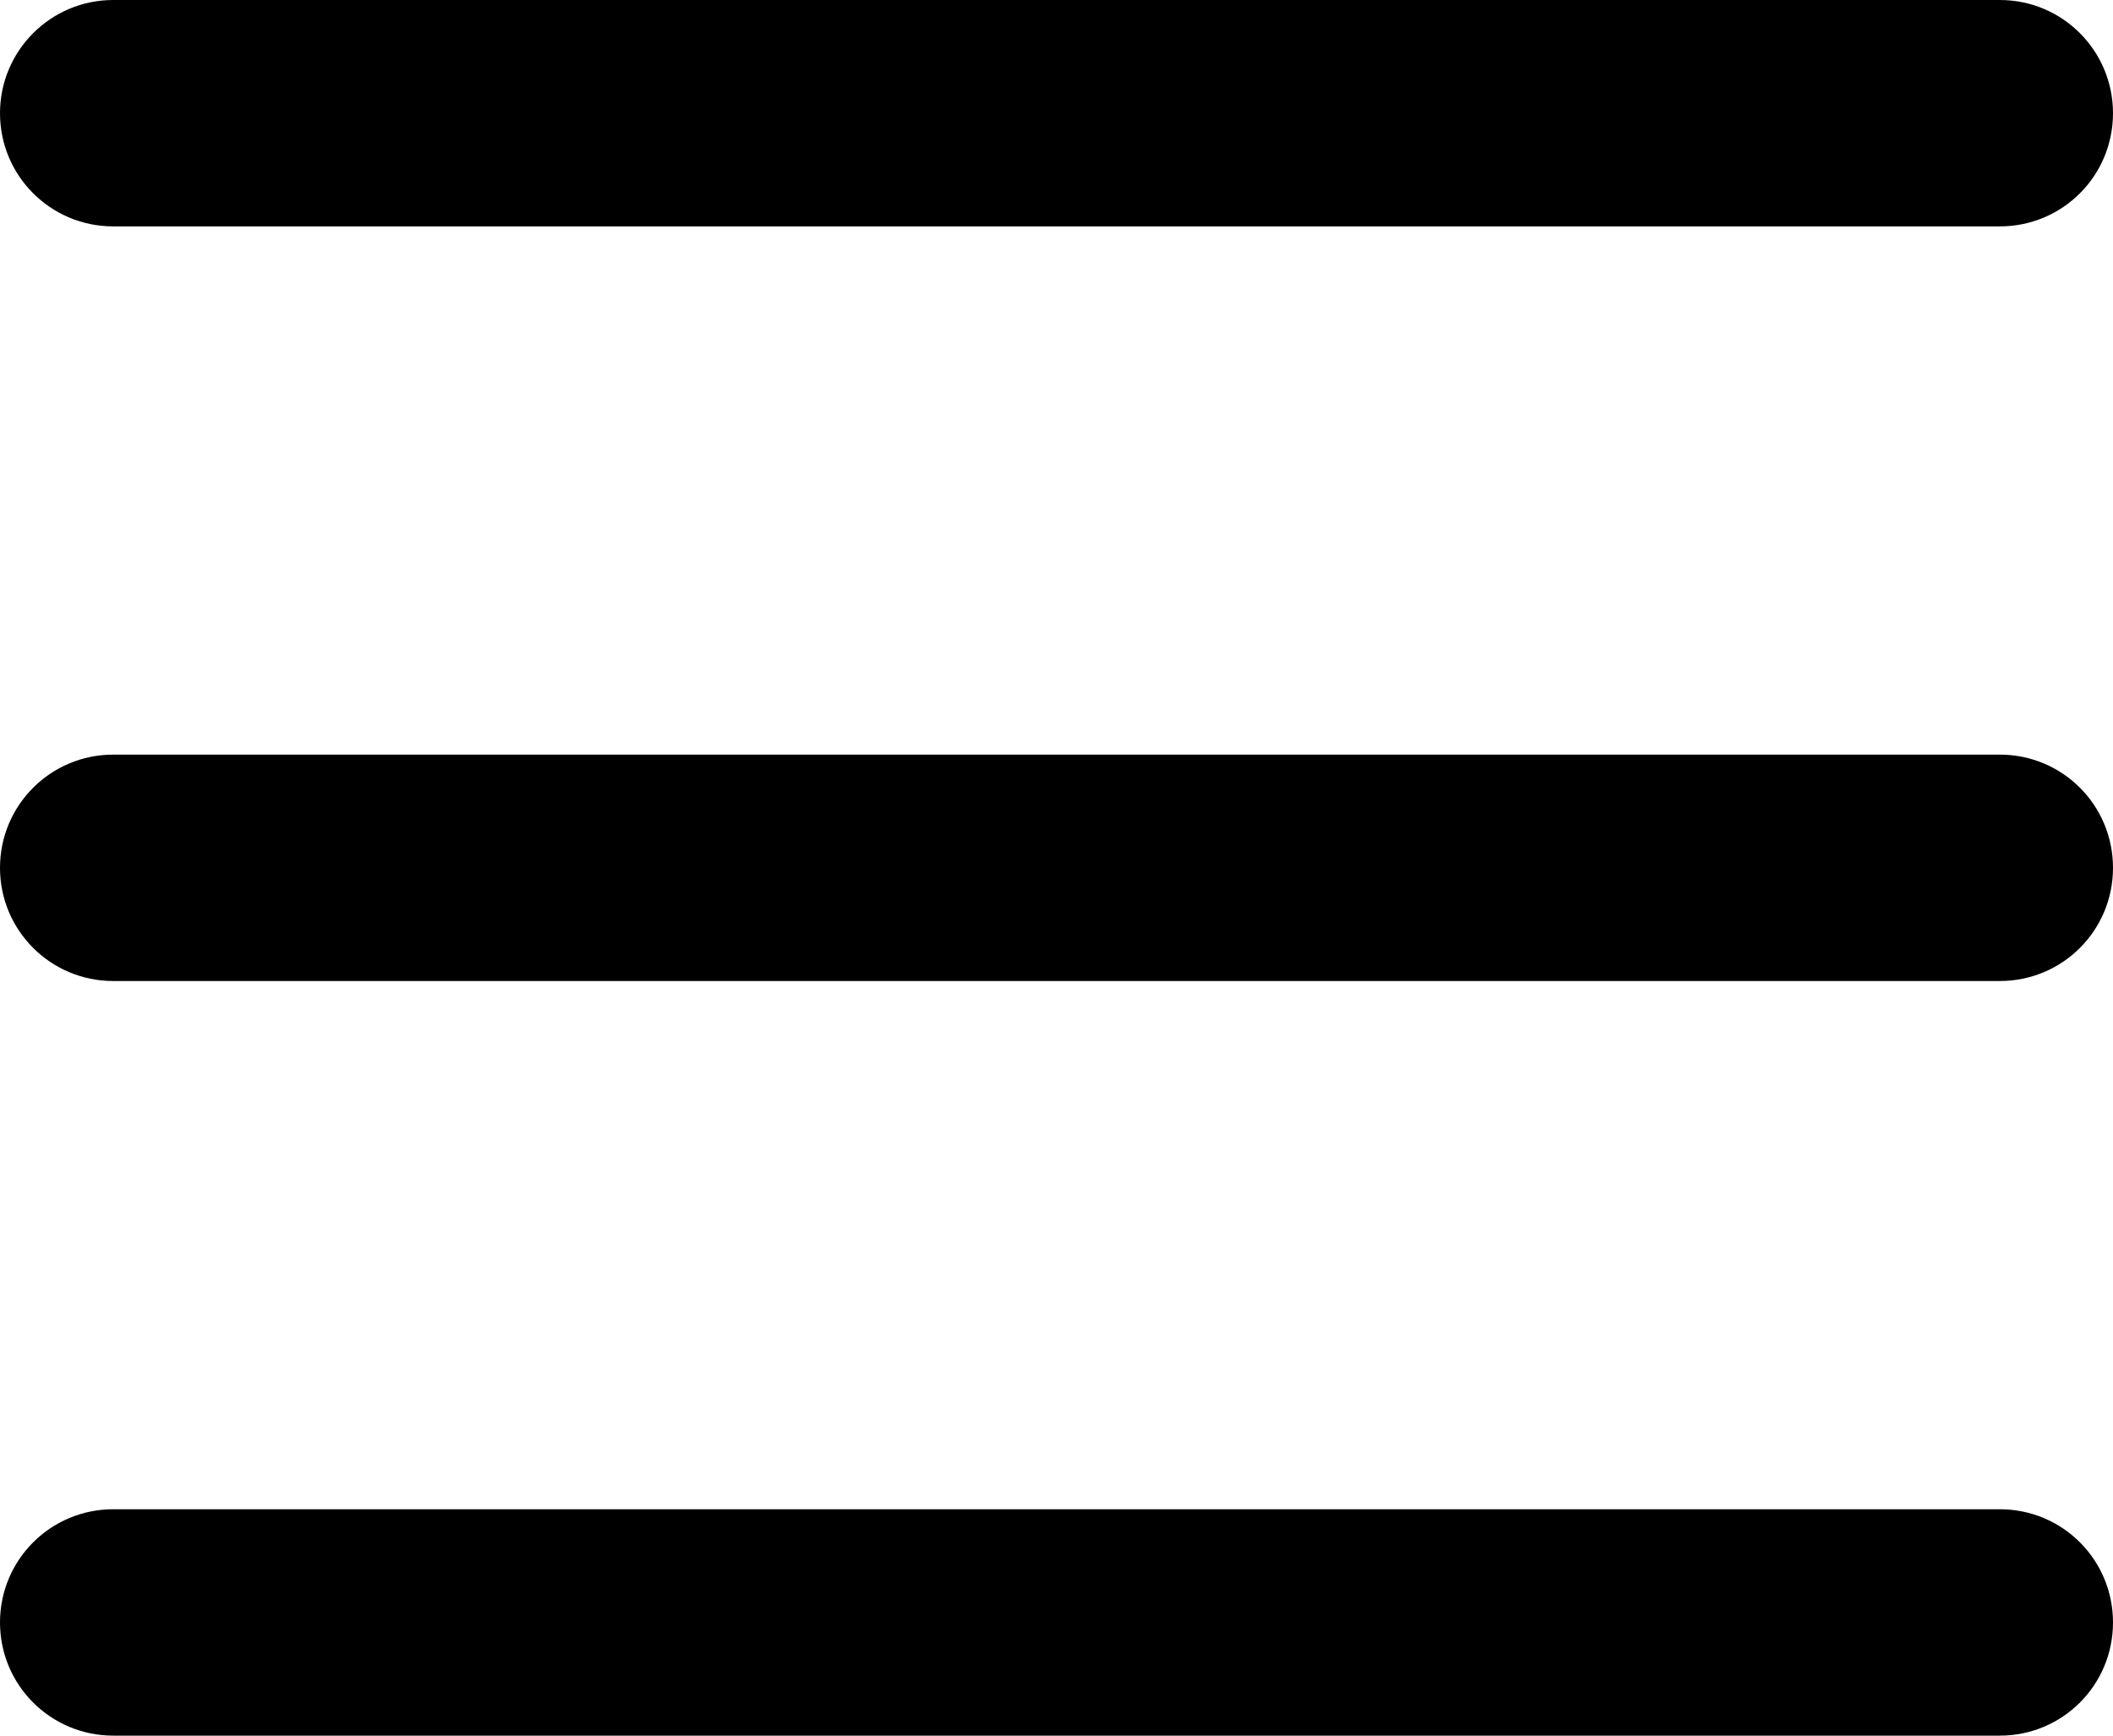 <svg width="28" height="23" viewBox="0 0 28 23" fill="none" xmlns="http://www.w3.org/2000/svg">
<path d="M0 1.5C0 0.672 0.672 0 1.5 0H26.5C27.331 0 28 0.672 28 1.5C28 2.331 27.331 3 26.5 3H1.5C0.672 3 0 2.331 0 1.5ZM0 11.5C0 10.669 0.672 10 1.5 10H26.5C27.331 10 28 10.669 28 11.5C28 12.331 27.331 13 26.5 13H1.5C0.672 13 0 12.331 0 11.5ZM26.5 23H1.5C0.672 23 0 22.331 0 21.5C0 20.669 0.672 20 1.5 20H26.5C27.331 20 28 20.669 28 21.5C28 22.331 27.331 23 26.5 23Z" fill="black"/>
</svg>
